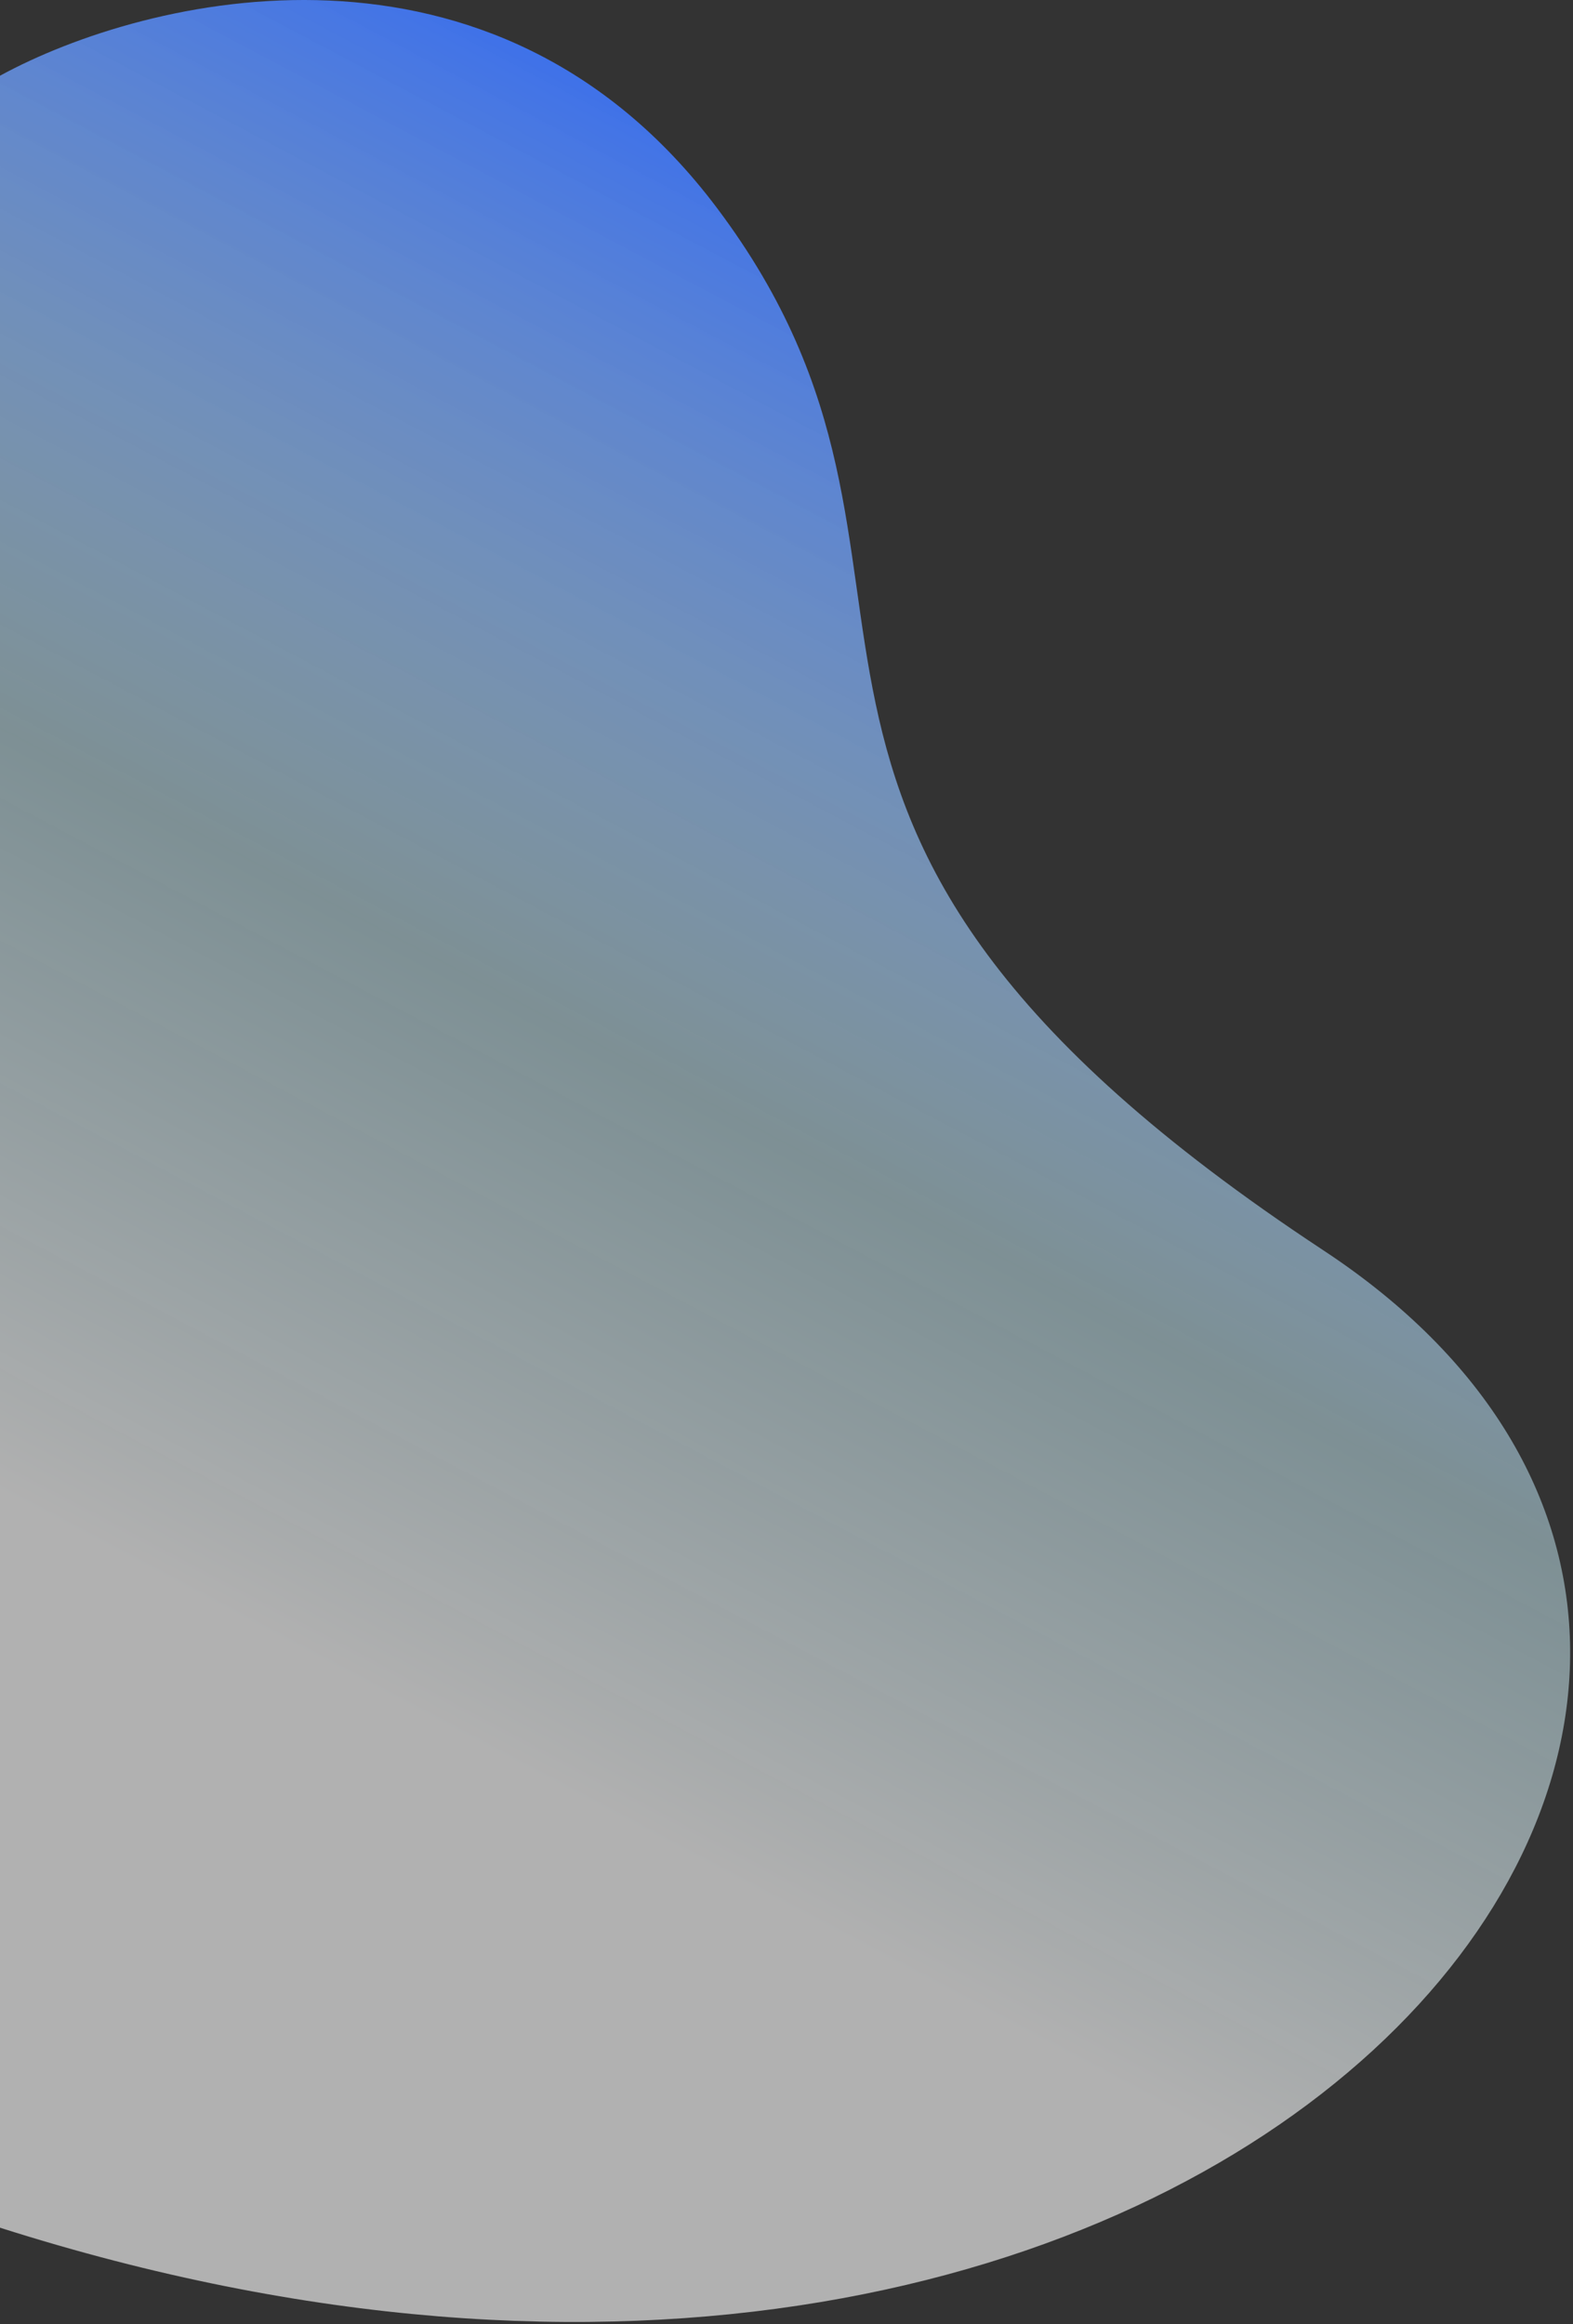 <svg viewBox="0 0 507 749" fill="none" xmlns="http://www.w3.org/2000/svg">
    <rect x="0" y="0" width="507" height="749" fill="#333333" stroke="none"/>
    <path d="M231 66.904c-72-95.6-184-68.166-231-42.5v693.501c397.5 126.5 640.5-174 426.5-315S321 186.404 231 66.905z" fill="url(#paint0_linear)"/>
    <defs>
        <linearGradient id="paint0_linear" x1="489.049" y1="0" x2="183.524" y2="577.809" gradientUnits="userSpaceOnUse">
            <stop stop-color="#5855DB"/>
            <stop offset=".214" stop-color="#346AF0"/>
            <stop offset=".667" stop-color="#C5E9F2" stop-opacity=".51"/>
            <stop offset="1" stop-color="#fff" stop-opacity=".615"/>
        </linearGradient>
    </defs>
</svg>
